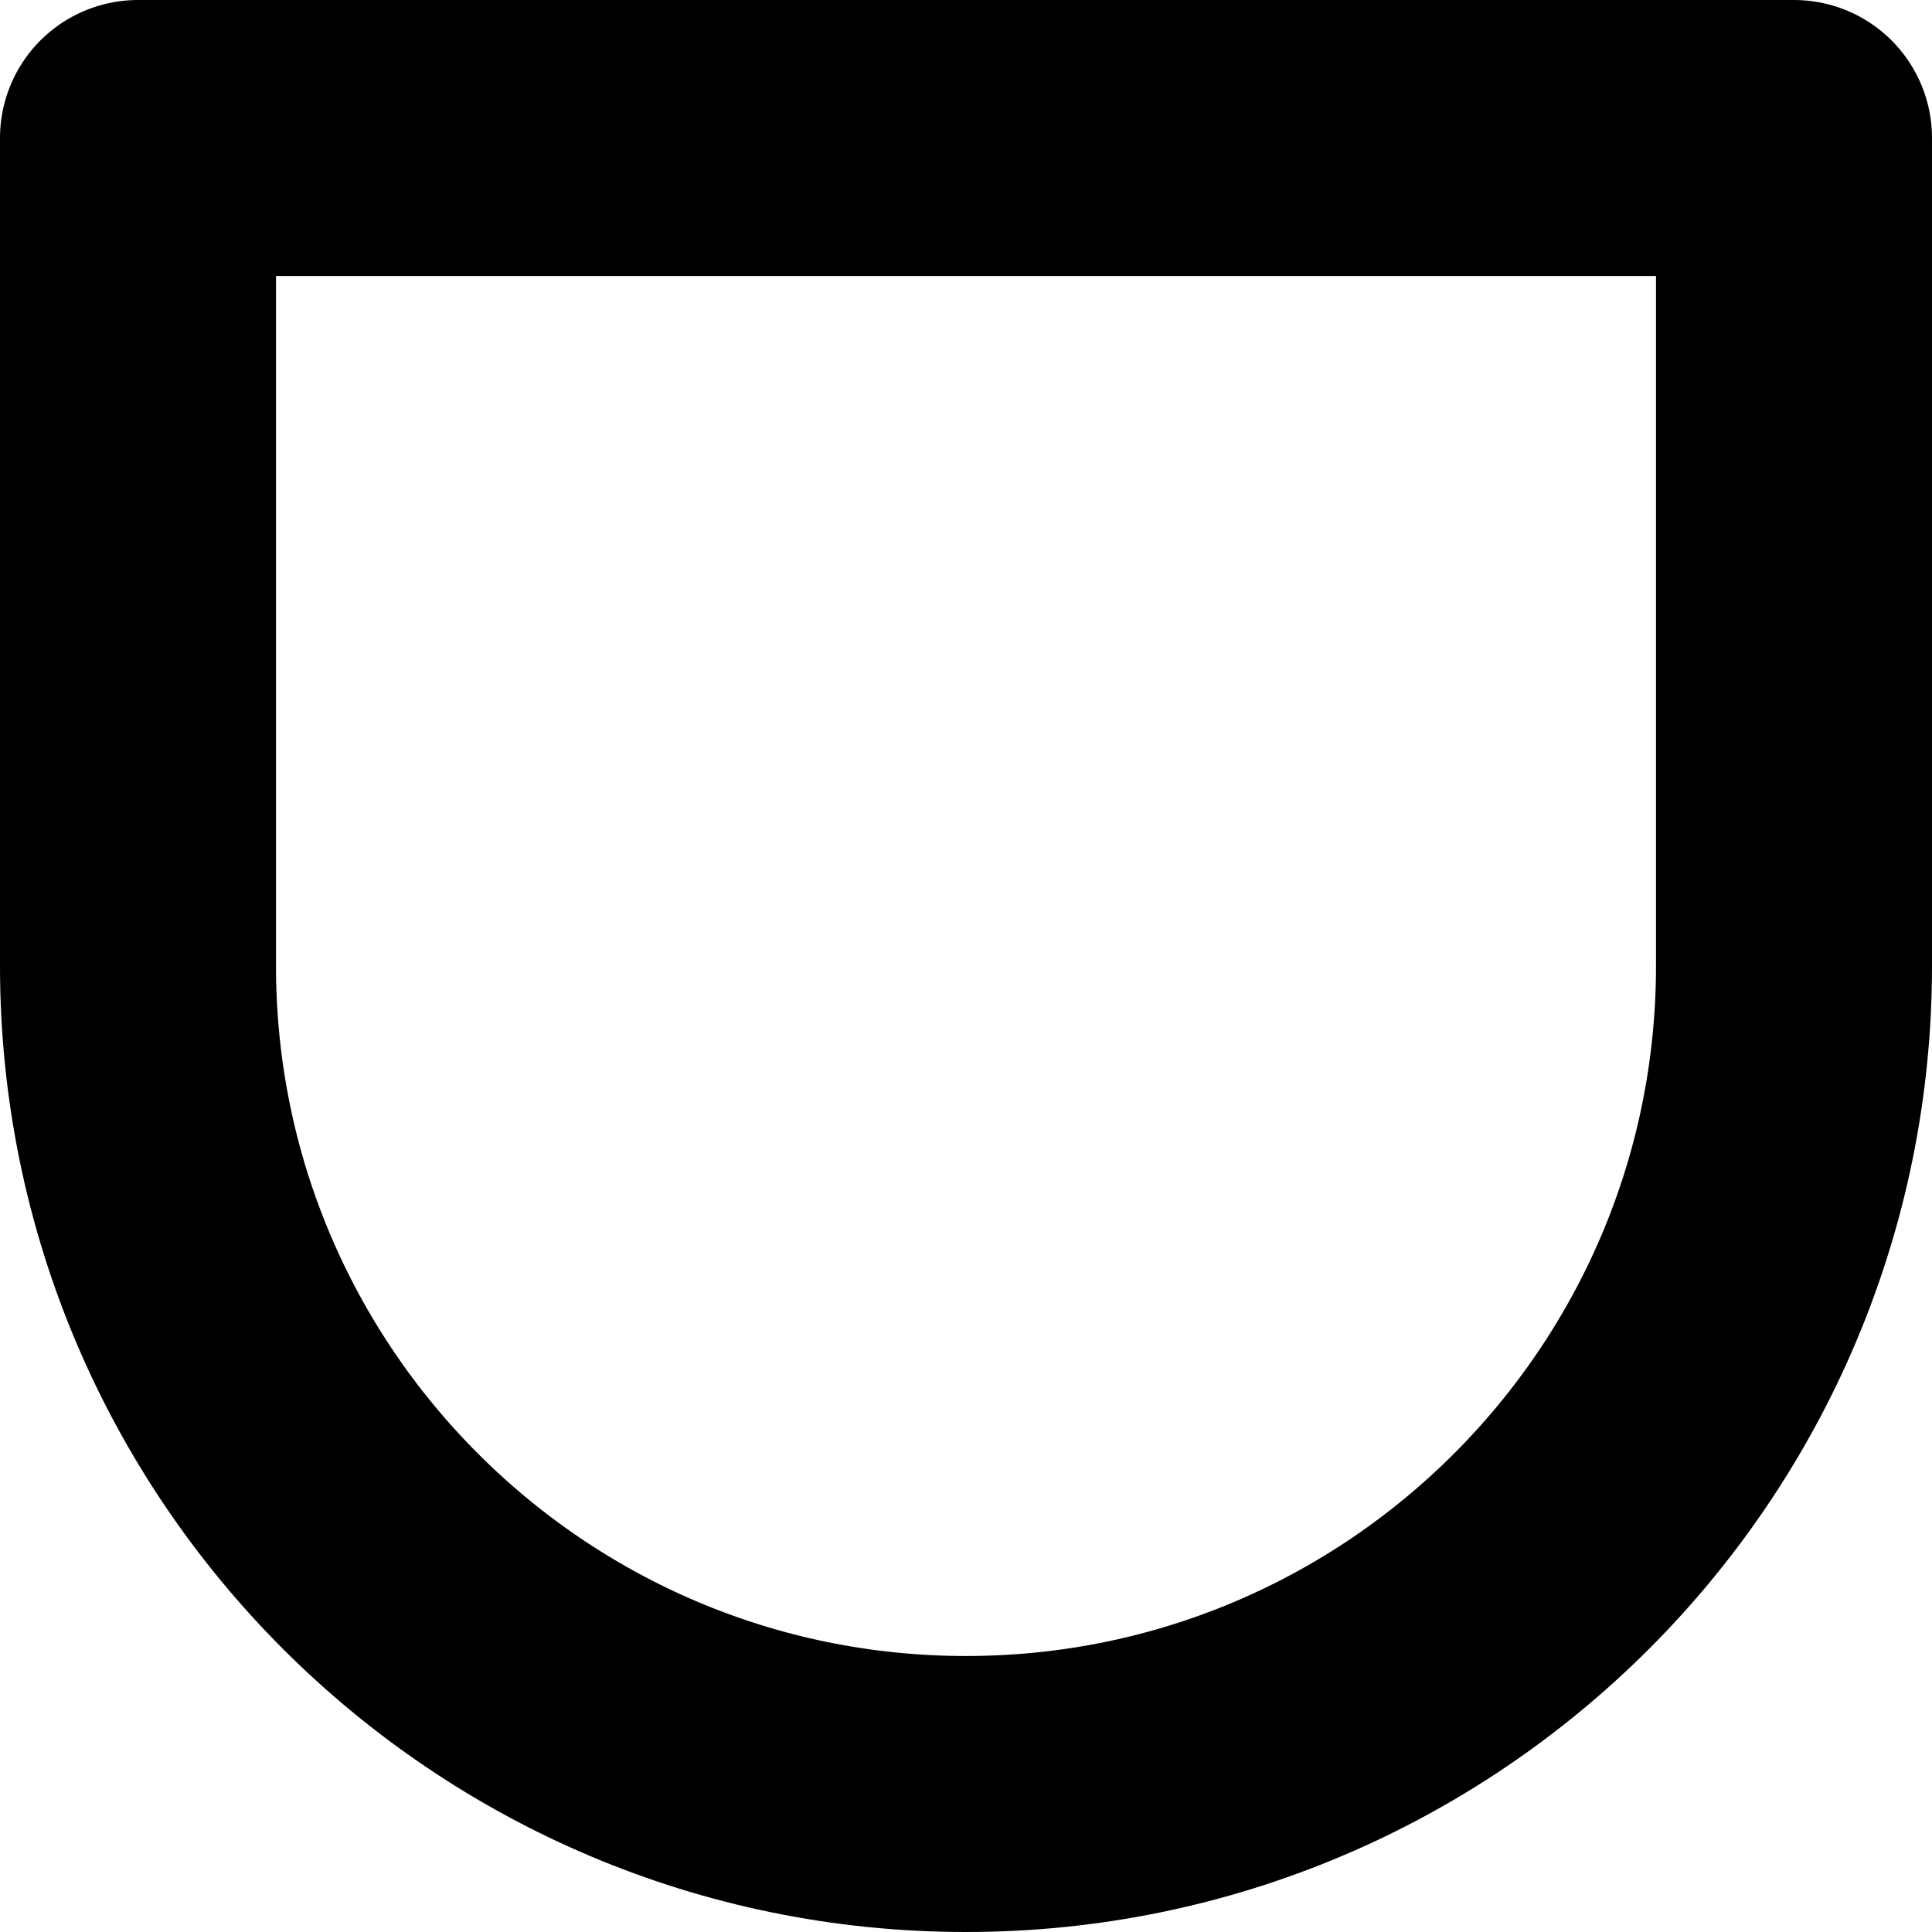 <?xml version="1.0" encoding="UTF-8" standalone="no"?>
<svg
   xmlns:dc="http://purl.org/dc/elements/1.1/"
   xmlns:cc="http://creativecommons.org/ns#"
   xmlns:rdf="http://www.w3.org/1999/02/22-rdf-syntax-ns#"
   xmlns:svg="http://www.w3.org/2000/svg"
   xmlns="http://www.w3.org/2000/svg"
   xmlns:sodipodi="http://sodipodi.sourceforge.net/DTD/sodipodi-0.dtd"
   xmlns:inkscape="http://www.inkscape.org/namespaces/inkscape"
   class="inline icon icon-flipped"
   viewBox="0 0 35 35"
   preserveAspectRatio="xMidYMid meet"
   role="img"
   version="1.1"
   id="svg6"
   sodipodi:docname="black_dome_icon.svg"
   inkscape:version="0.92.5 (2060ec1f9f, 2020-04-08)">
  <defs
     id="defs10" />
  <sodipodi:namedview
     pagecolor="#ffffff"
     bordercolor="#666666"
     borderopacity="1"
     objecttolerance="10"
     gridtolerance="10"
     guidetolerance="10"
     inkscape:pageopacity="0"
     inkscape:pageshadow="2"
     inkscape:window-width="782"
     inkscape:window-height="480"
     id="namedview8"
     showgrid="false"
     inkscape:zoom="6.7428571"
     inkscape:cx="17.5"
     inkscape:cy="17.5"
     inkscape:window-x="72"
     inkscape:window-y="27"
     inkscape:window-maximized="0"
     inkscape:current-layer="svg6" />
  <title
     id="title2">Black dome</title>
  <path
     class="stroke-black"
     d="m 2.5,17.5 0,-15 30,0 c 0,0 0,15 0,15 0,8.28 -6.72,15 -15,15 -8.28,0 -15,-6.72 -15,-15 z"
     style="fill-opacity:0;stroke:#000000;stroke-width:5;stroke-linecap:round;stroke-linejoin:round;stroke-opacity:1"
     id="path4"
     inkscape:connector-curvature="0" />
</svg>
